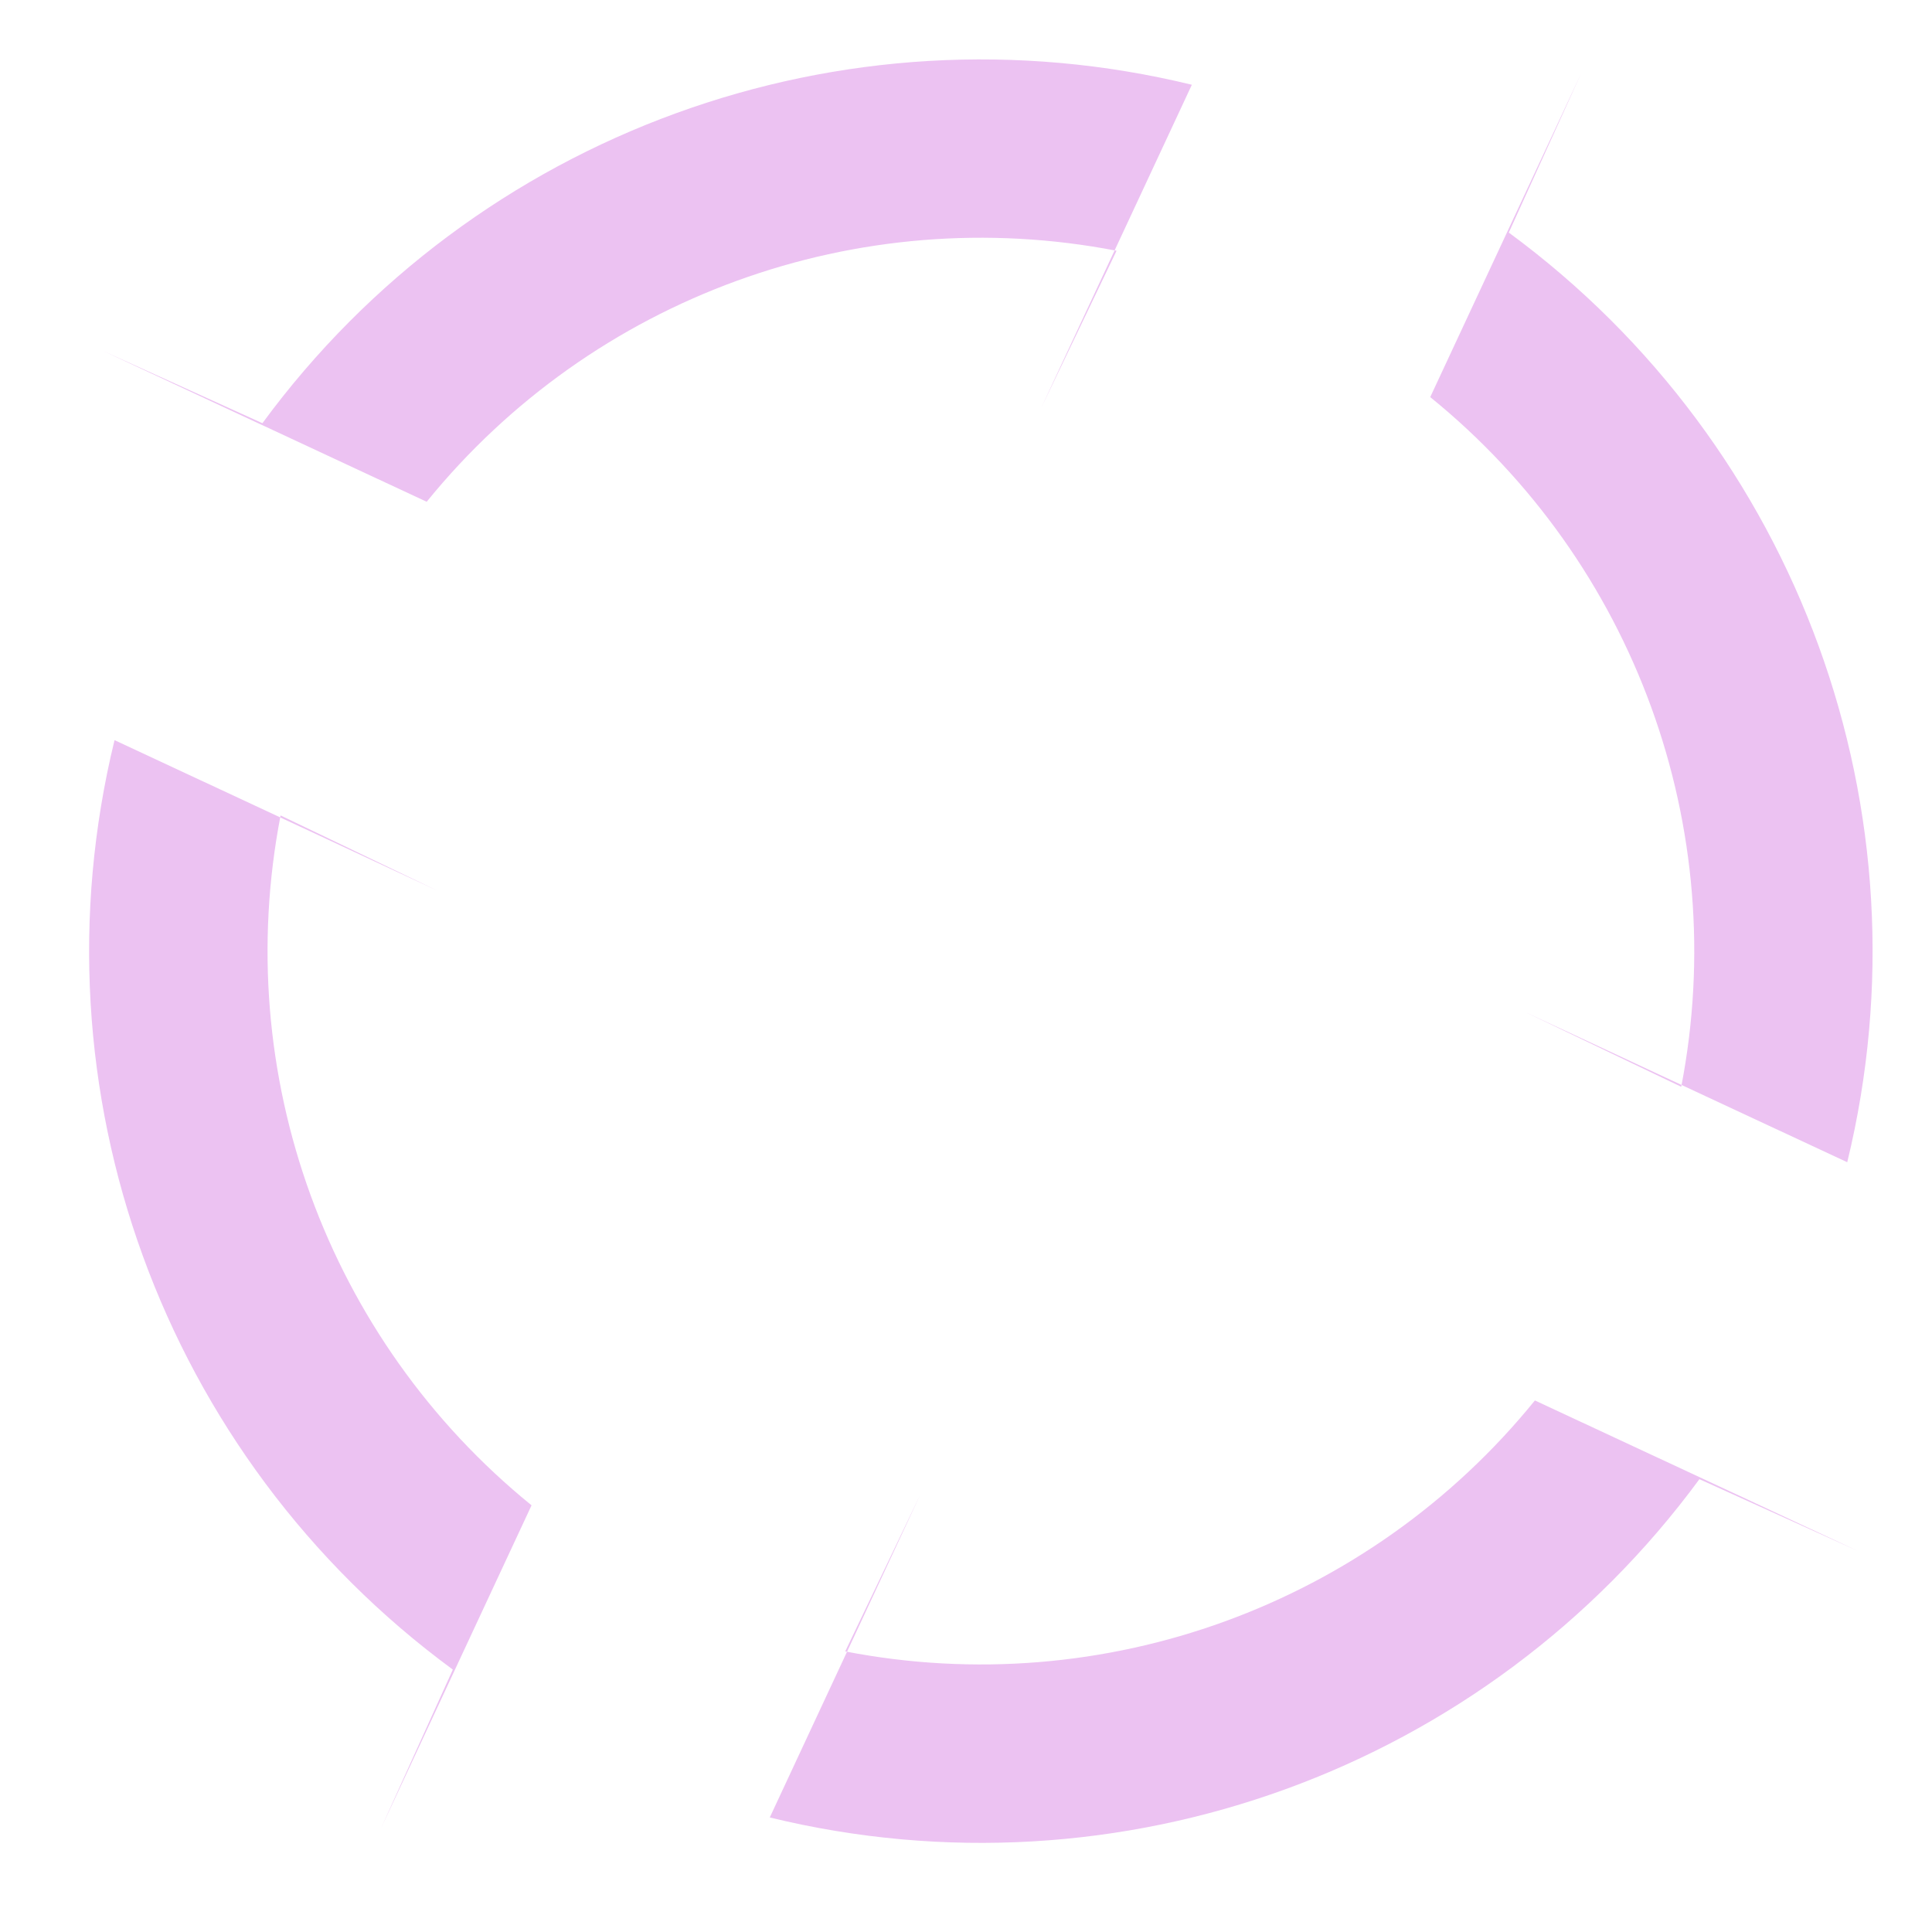 <?xml version="1.0" encoding="UTF-8"?>
<svg xmlns="http://www.w3.org/2000/svg" xmlns:xlink="http://www.w3.org/1999/xlink" width="39pt" height="39pt" viewBox="0 0 39 39" version="1.1">
<g id="surface23612">
<path style=" stroke:none;fill-rule:evenodd;fill:rgb(92.549%,76.078%,94.902%);fill-opacity:1;" d="M 33.938 21.938 C 34.949 16.719 33 11.363 28.871 8.016 L 31.914 1.488 L 30.457 4.695 C 36.312 9 39.008 16.398 37.289 23.461 L 30.762 20.418 "/>
<path style=" stroke:none;fill-rule:evenodd;fill:rgb(92.549%,76.078%,94.902%);fill-opacity:1;" d="M 22.539 5.062 C 17.316 4.051 11.965 6 8.613 10.129 L 2.086 7.086 L 5.297 8.543 C 9.598 2.688 17 -0.008 24.059 1.711 L 21.016 8.238 "/>
<path style=" stroke:none;fill-rule:evenodd;fill:rgb(92.549%,76.078%,94.902%);fill-opacity:1;" d="M 5.664 16.461 C 4.652 21.684 6.602 27.035 10.73 30.387 L 7.688 36.914 L 9.141 33.703 C 3.285 29.402 0.59 22 2.312 14.941 L 8.84 17.984 "/>
<path style=" stroke:none;fill-rule:evenodd;fill:rgb(92.549%,76.078%,94.902%);fill-opacity:1;" d="M 17.062 33.336 C 22.281 34.348 27.637 32.398 30.984 28.27 L 37.512 31.312 L 34.305 29.859 C 30 35.715 22.602 38.41 15.539 36.688 L 18.582 30.16 "/>
</g>
</svg>
